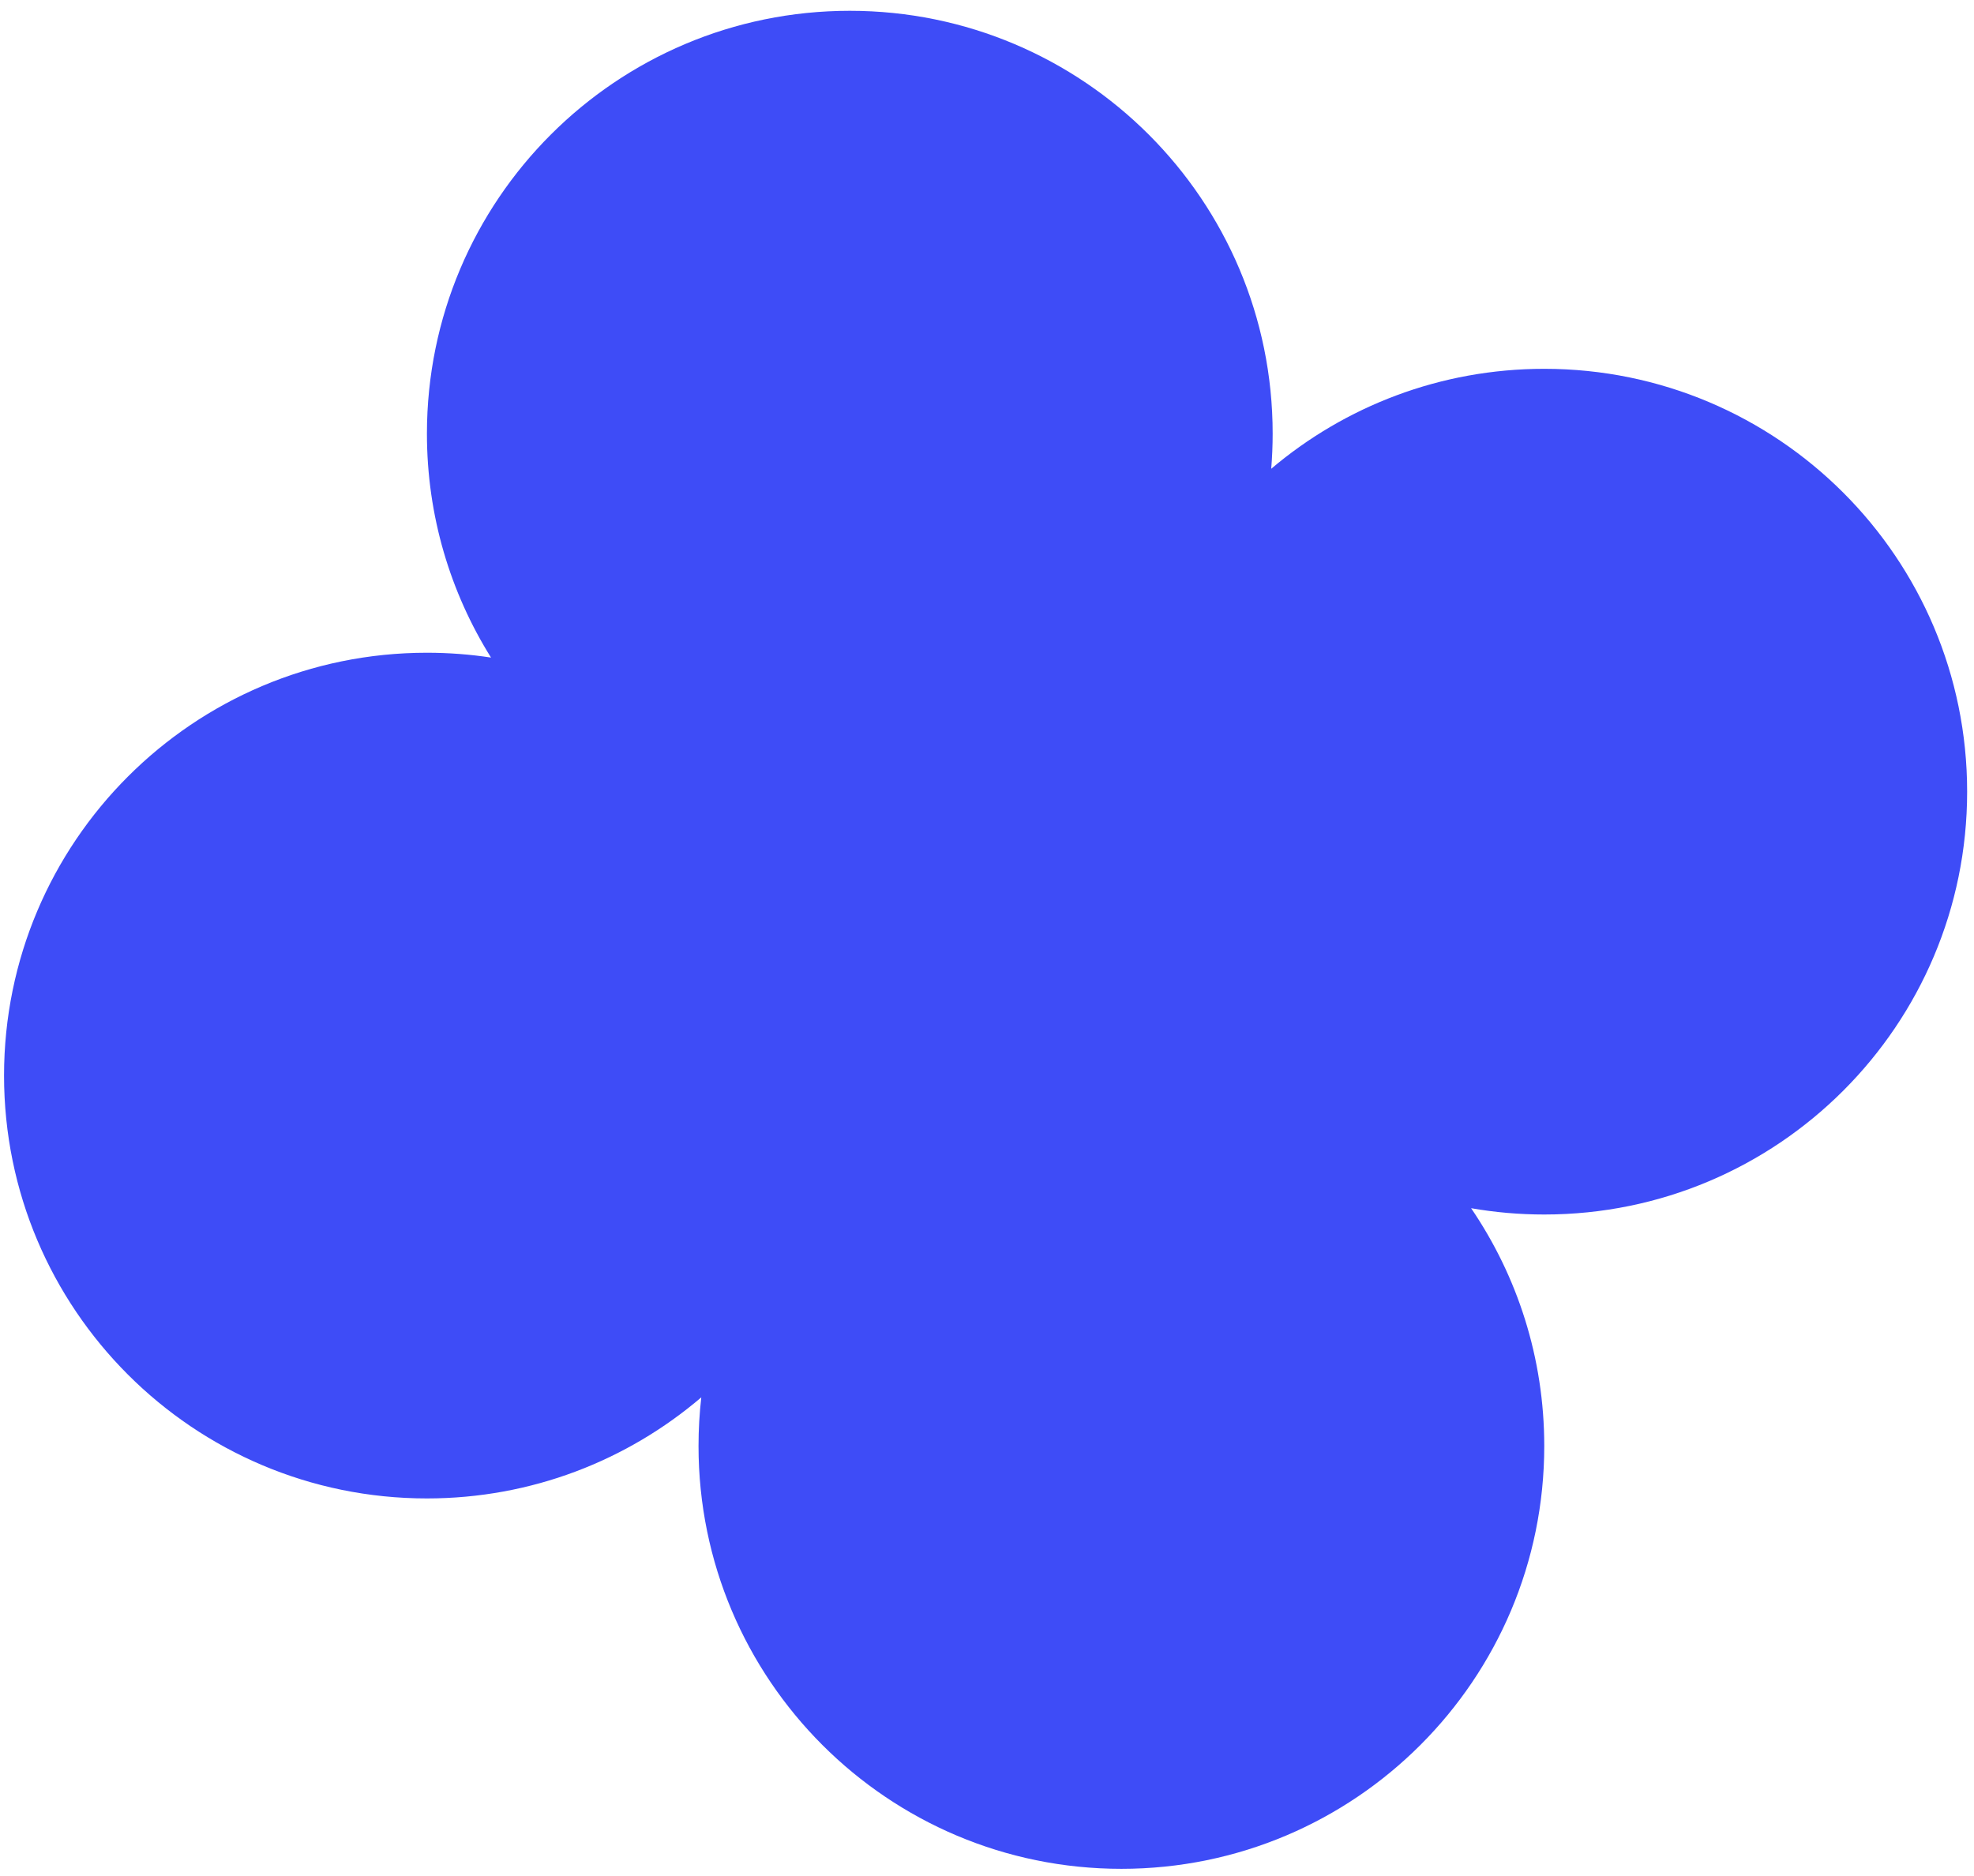 <svg width="181" height="172" viewBox="0 0 181 172" fill="none" xmlns="http://www.w3.org/2000/svg">
<path fillRule="evenodd" clipRule="evenodd" d="M141.596 132.592C141.596 124.507 139.122 117 134.889 110.788C137.068 111.168 139.31 111.366 141.597 111.366C163.011 111.366 180.371 94.006 180.371 72.592C180.371 51.178 163.011 33.819 141.597 33.819C132.054 33.819 123.316 37.267 116.561 42.984C116.648 41.922 116.693 40.848 116.693 39.763C116.693 18.349 99.333 0.99 77.919 0.99C56.505 0.99 39.146 18.349 39.146 39.763C39.146 47.304 41.299 54.342 45.023 60.297C43.106 60.005 41.143 59.854 39.145 59.854C17.731 59.854 0.371 77.213 0.371 98.627C0.371 120.041 17.731 137.401 39.145 137.401C48.745 137.401 57.531 133.911 64.303 128.131C64.135 129.595 64.049 131.083 64.049 132.592C64.049 154.006 81.409 171.365 102.823 171.365C124.237 171.365 141.596 154.006 141.596 132.592Z" fill="#3E4CF7"/>
</svg>
